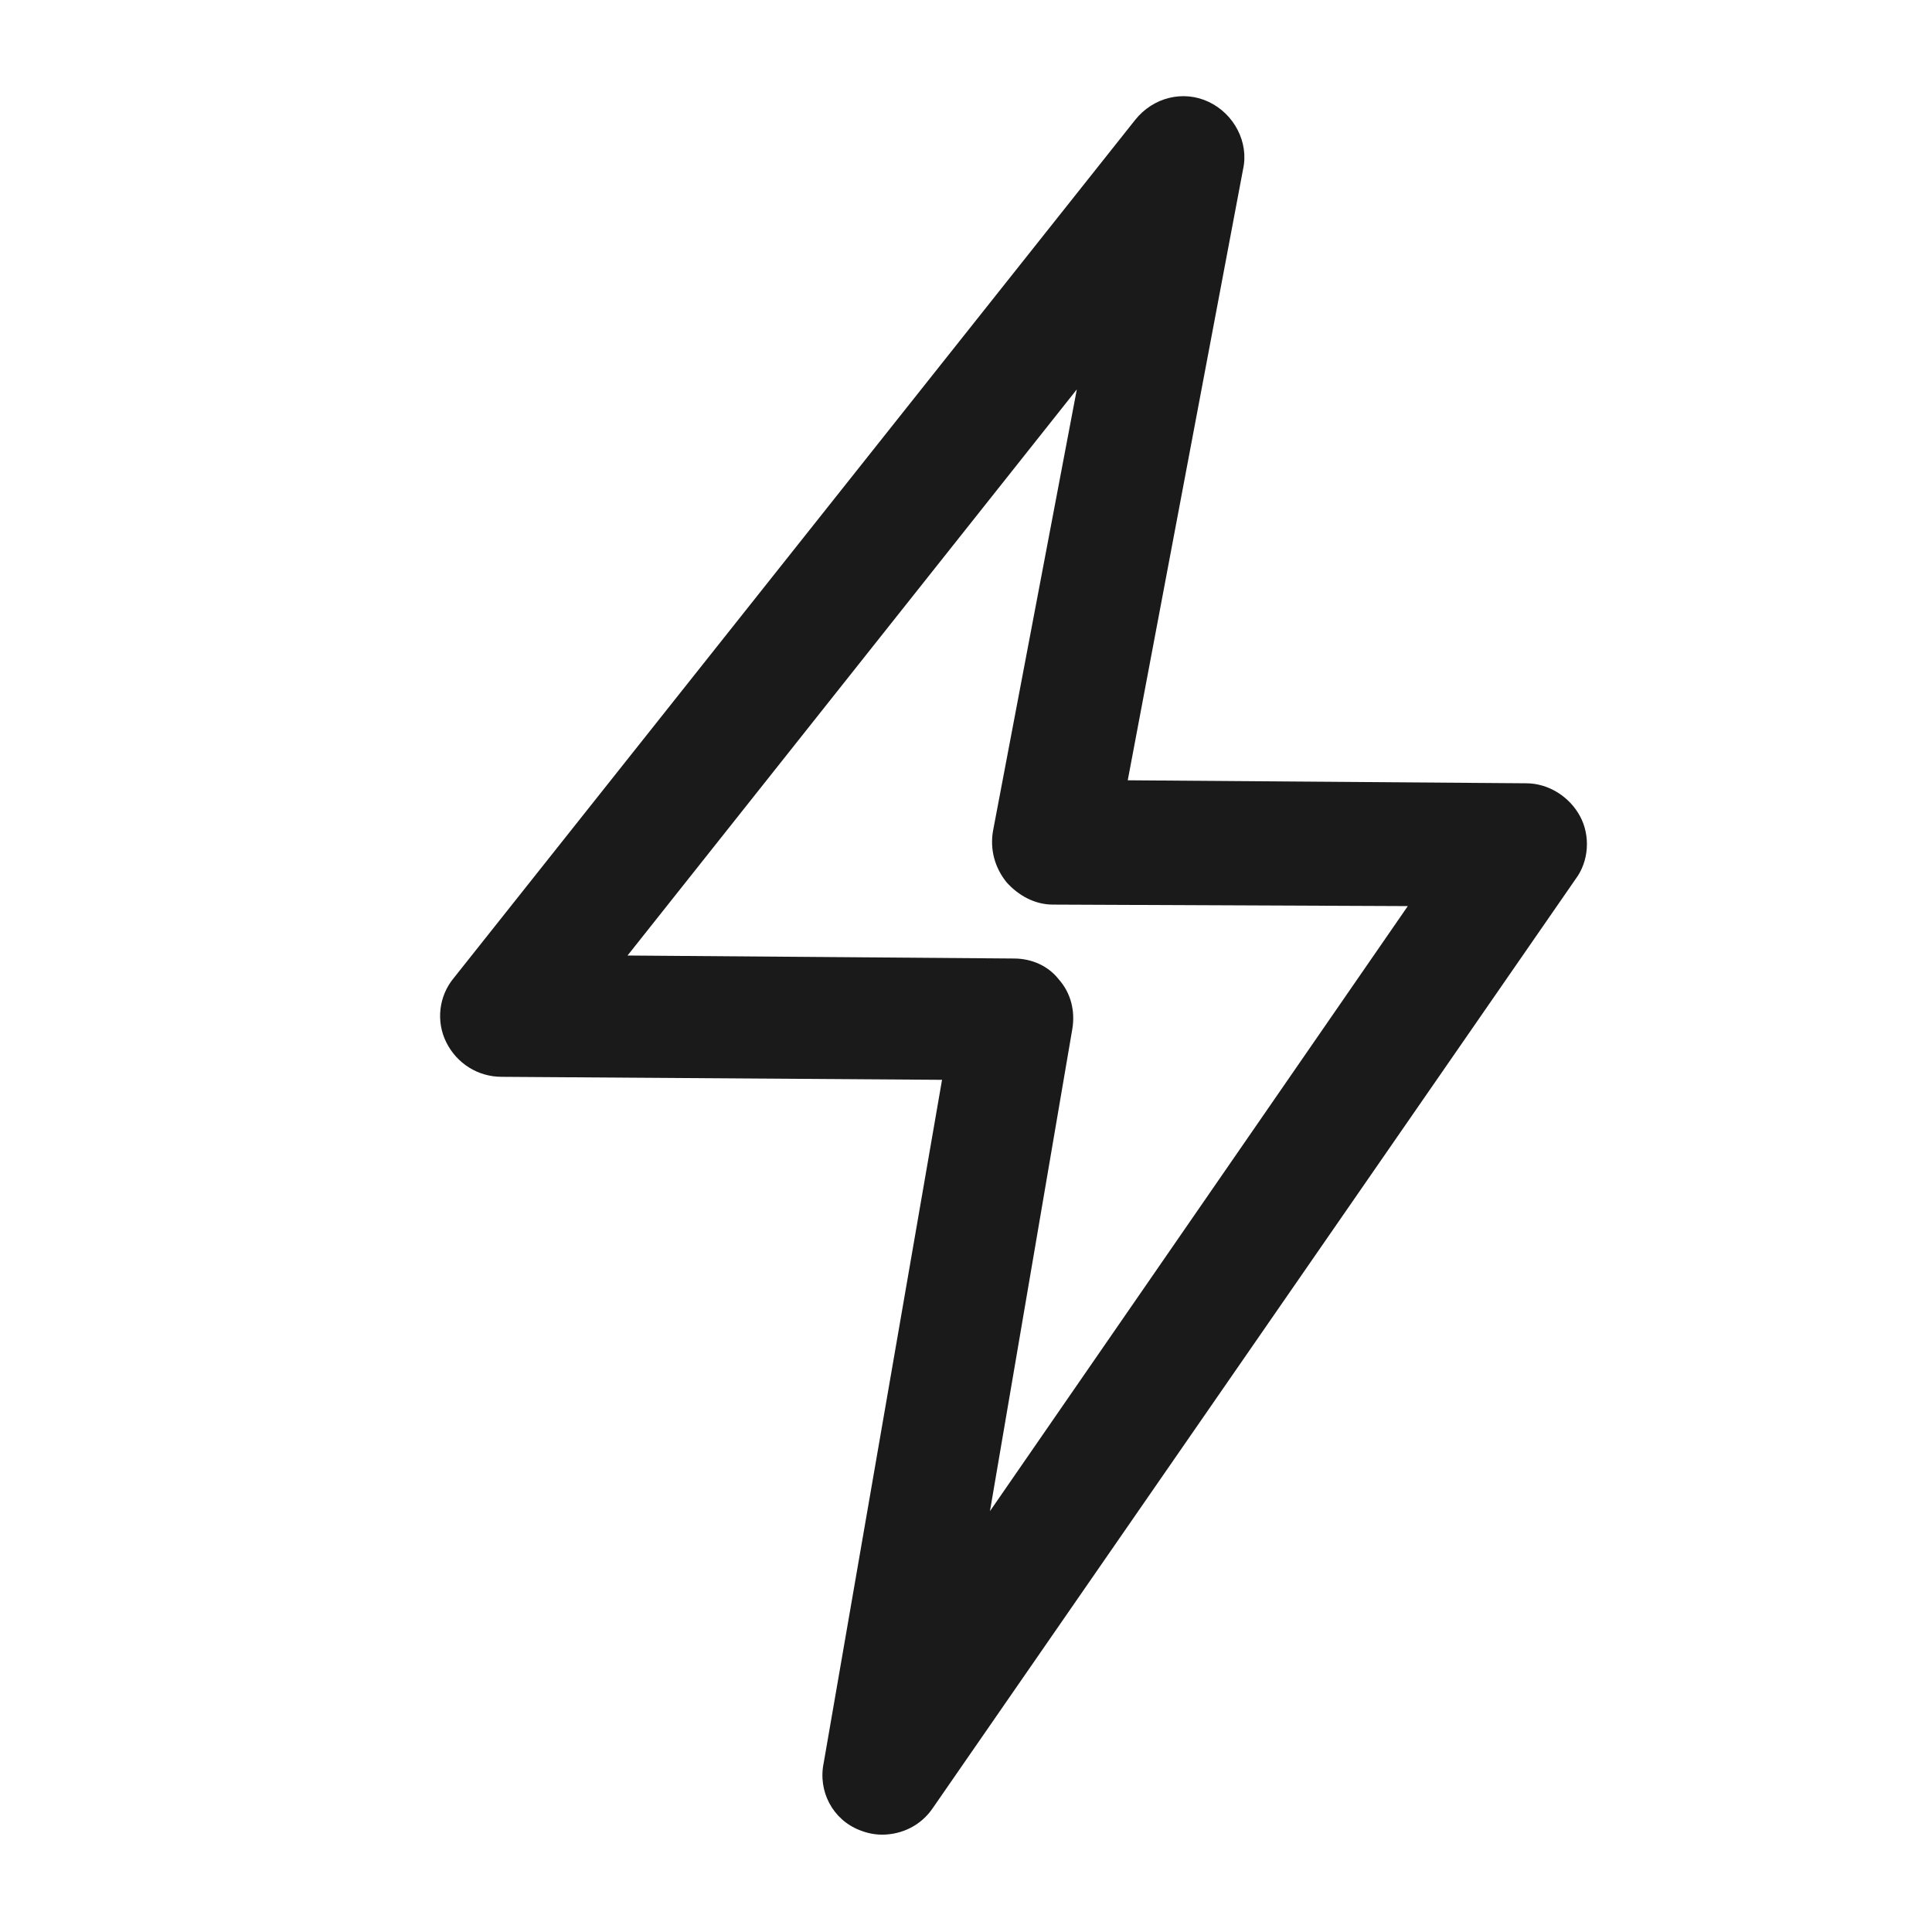 <?xml version='1.0' encoding='utf-8'?>
<svg version="1.1" xmlns="http://www.w3.org/2000/svg" viewBox="0 0 129 129" xmlns:xlink="http://www.w3.org/1999/xlink" enable-background="new 0 0 129 129">
  <g>
    <path fill="#1A1A1A" d="m57.4,122.2c0.5,0.2 1,0.3 1.5,0.3 1.3,0 2.6-0.6 3.4-1.8l42.9-62c0.9-1.2 1-2.9 0.3-4.2-0.7-1.3-2.1-2.2-3.6-2.2l-26.6-.2 7.7-40.8c0.4-1.8-0.6-3.7-2.3-4.5-1.7-0.8-3.7-0.3-4.9,1.2l-45.5,57.3c-1,1.2-1.2,2.9-0.5,4.3 0.7,1.4 2.1,2.3 3.7,2.3l29.4,.2-7.9,45.6c-0.4,1.9 0.6,3.8 2.4,4.5zm-15.5-58.4l30-37.8-5.6,29.5c-0.2,1.2 0.1,2.4 0.9,3.4 0.8,0.9 1.9,1.5 3.1,1.5l23.7,.1-27.9,40.4 5.5-32.2c0.2-1.2-0.1-2.4-0.9-3.3-0.7-0.9-1.8-1.4-3-1.4l-25.8-.2z"/>
  </g>
</svg>

